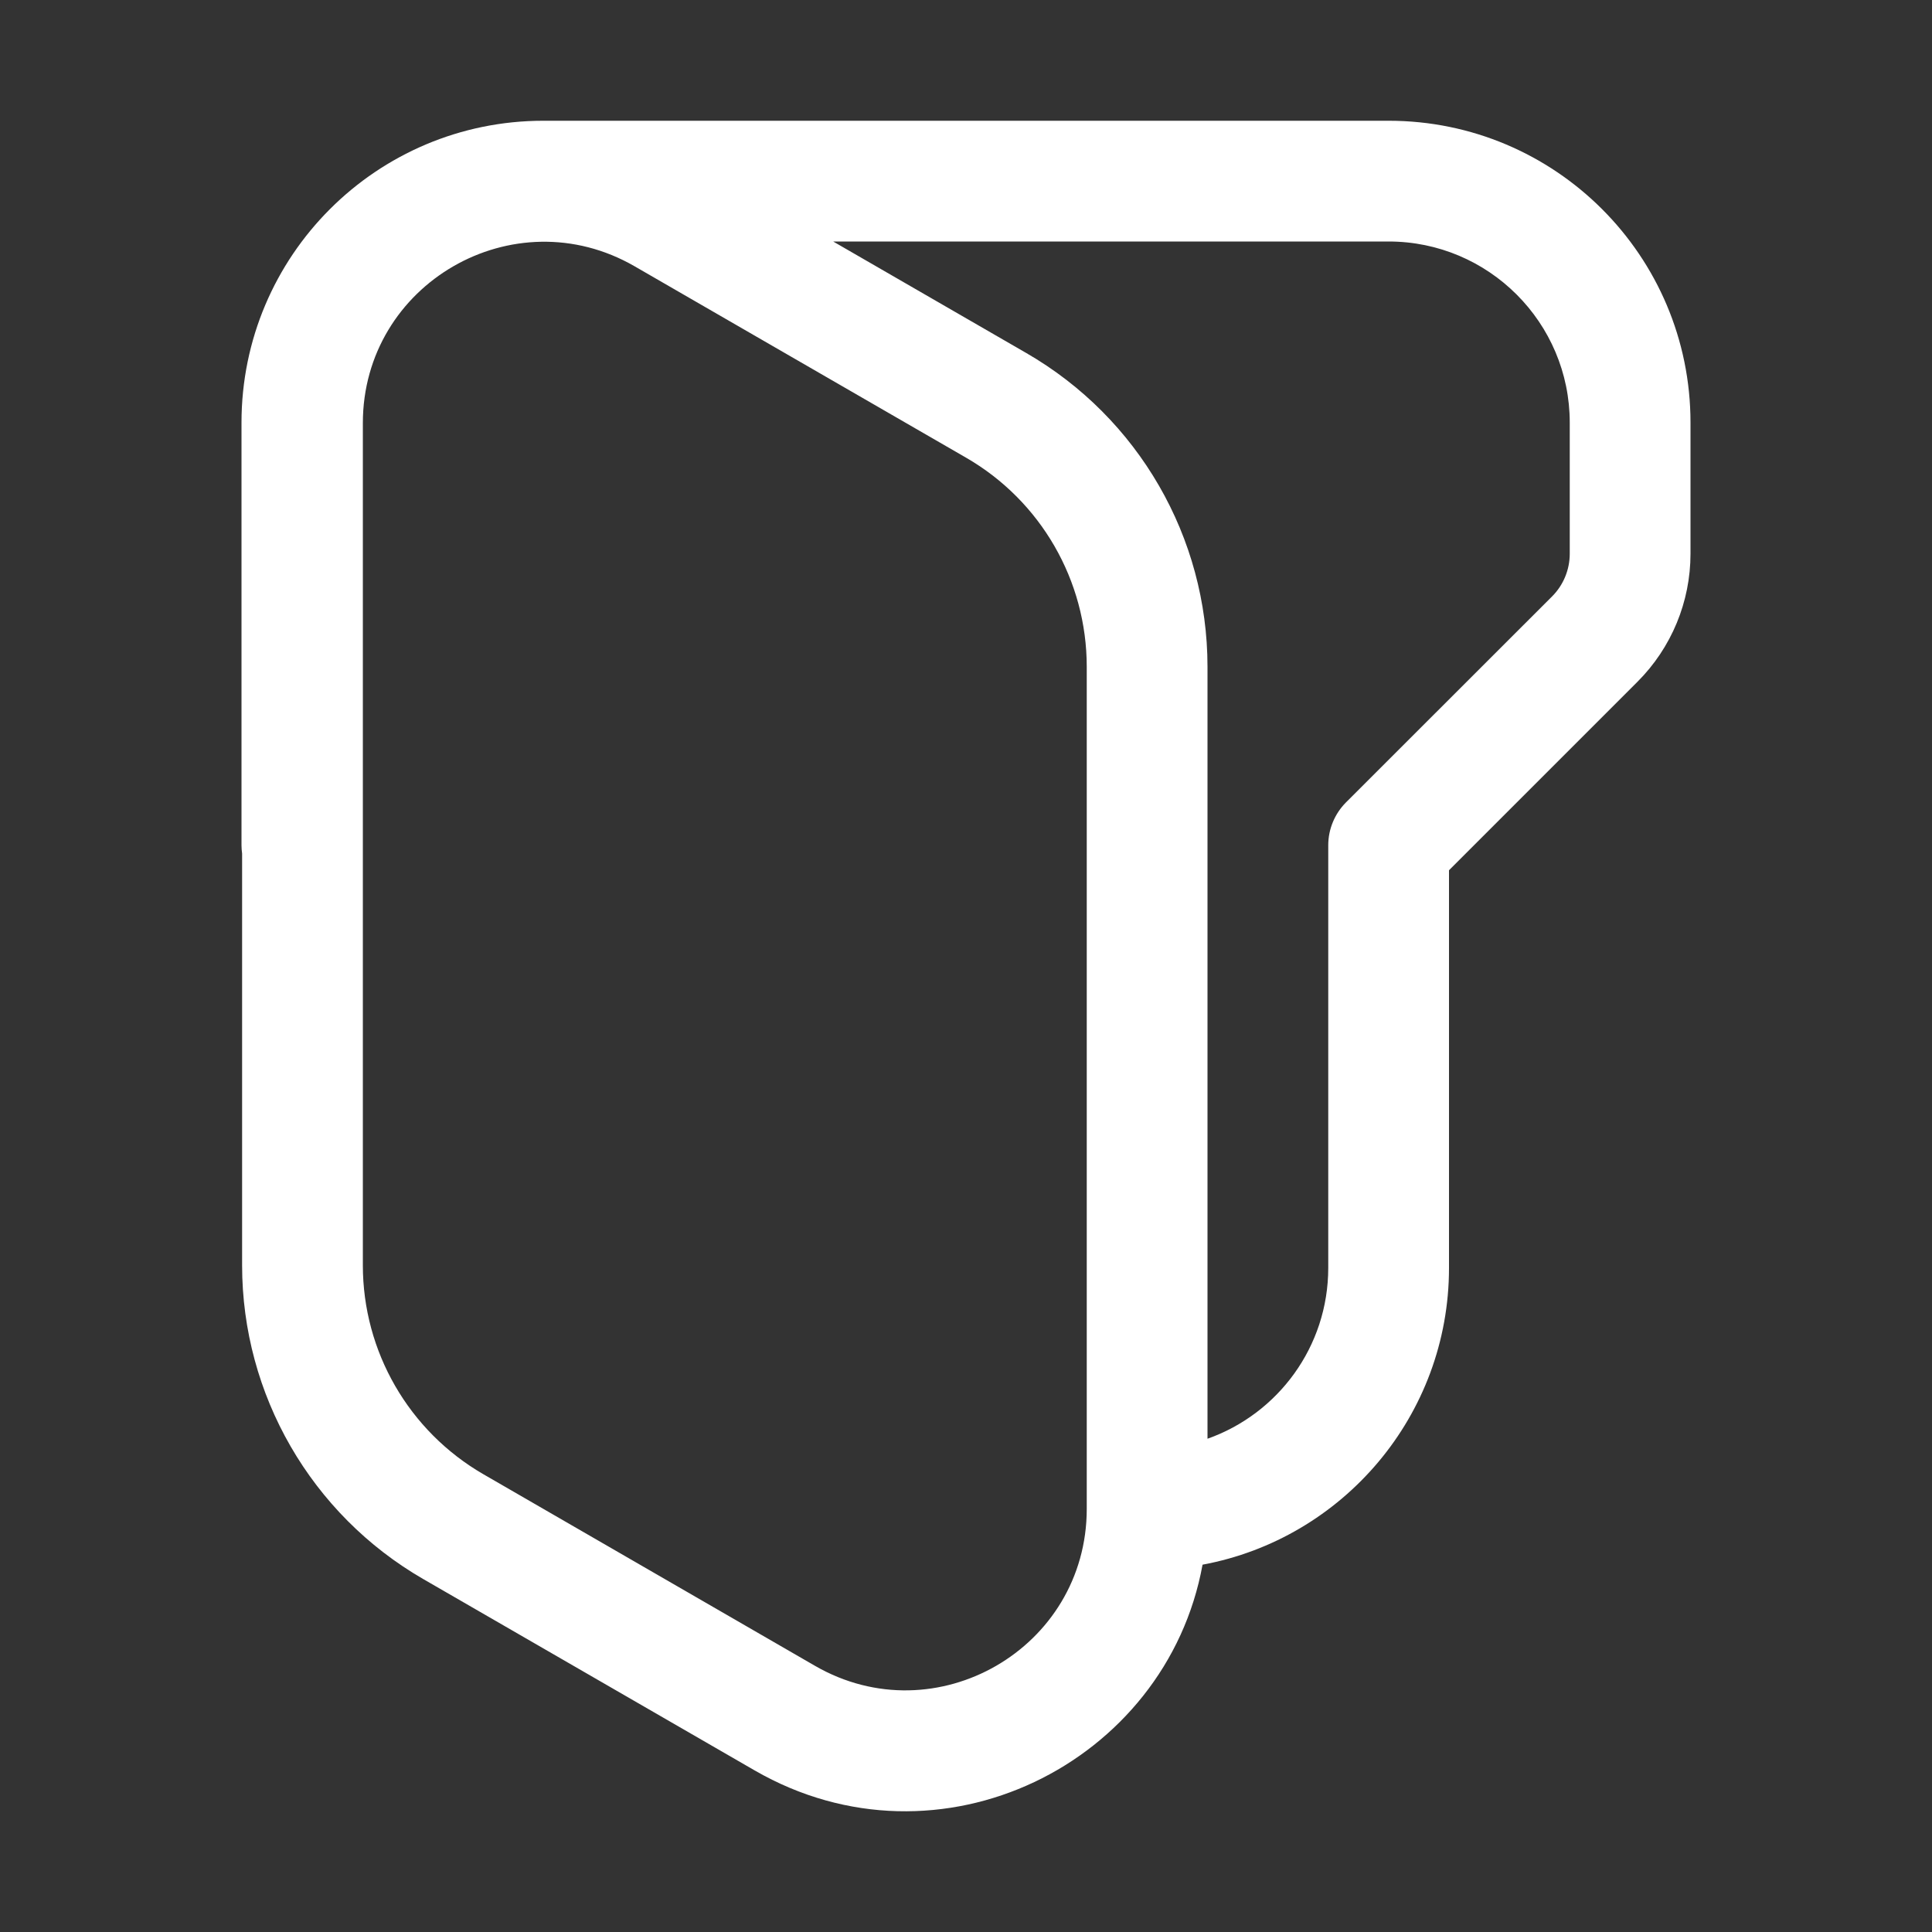 <svg width="16" height="16" viewBox="0 0 16 16" fill="none" xmlns="http://www.w3.org/2000/svg">
<rect x="0" y="0" width="16" height="16" fill="#333333" stroke="none"/>
<path d="M11.5 2H6.9L8.5 2.924C9.428 3.46 10 4.45 10 5.522L10 11.915C10.583 11.709 11 11.153 11 10.5V7C11 6.867 11.053 6.74 11.146 6.646L12.854 4.939C12.947 4.846 13 4.718 13 4.586V3.5C13 2.672 12.328 2 11.5 2ZM2.005 7.069C2.002 7.046 2 7.023 2 7V3.5C2 2.119 3.119 1 4.5 1H11.5C12.881 1 14 2.119 14 3.5V4.586C14 4.984 13.842 5.365 13.561 5.646L12 7.207V10.5C12 11.724 11.12 12.743 9.959 12.958C9.659 14.605 7.779 15.544 6.25 14.662L3.505 13.077C2.577 12.541 2.005 11.55 2.005 10.479V7.069ZM9 5.522C9 4.807 8.619 4.147 8 3.79L5.255 2.205C4.255 1.628 3.005 2.349 3.005 3.504L3.005 10.479C3.005 11.193 3.386 11.853 4.005 12.21L6.75 13.796C7.75 14.373 9 13.651 9 12.496L9 5.522Z" fill="#ffffff"/>
</svg>
